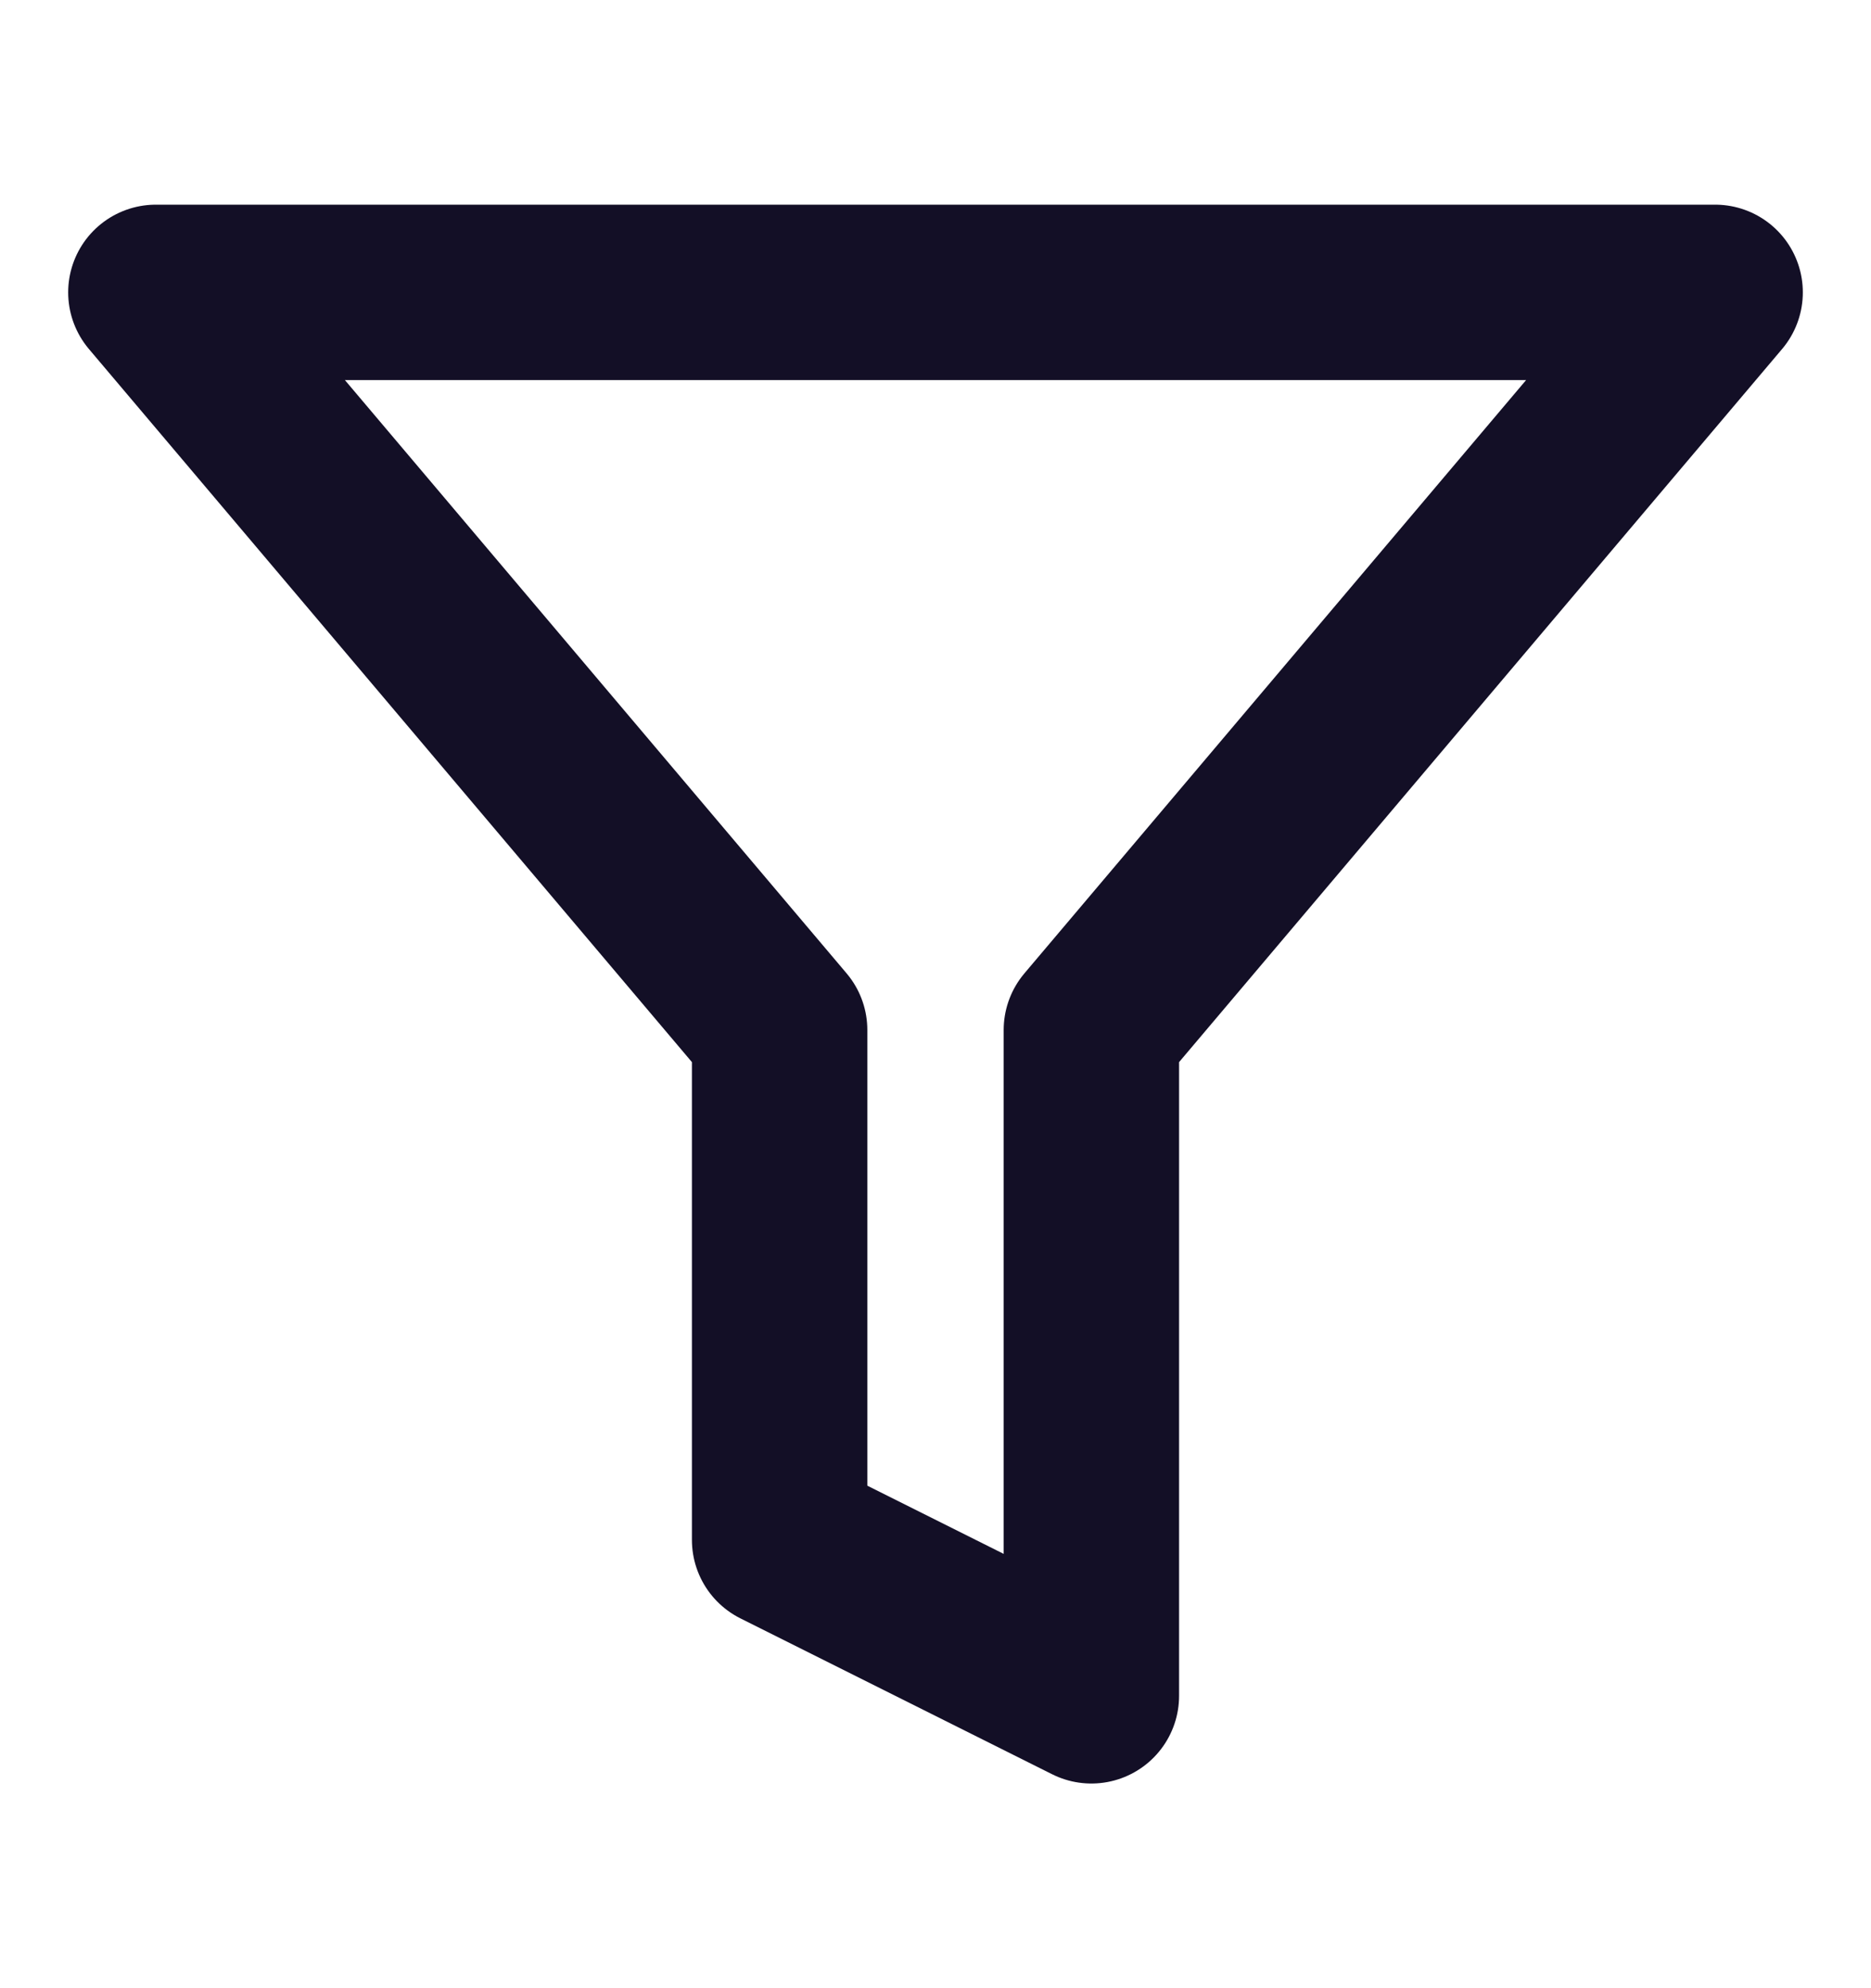 <svg width="16" height="17" viewBox="0 0 16 17" fill="none" xmlns="http://www.w3.org/2000/svg">
<path d="M14.667 2.5H1.333L6.667 8.807V13.167L9.333 14.5V8.807L14.667 2.5Z" stroke="#130F26" stroke-width="1.5" stroke-linecap="round" stroke-linejoin="round"/>
</svg>
